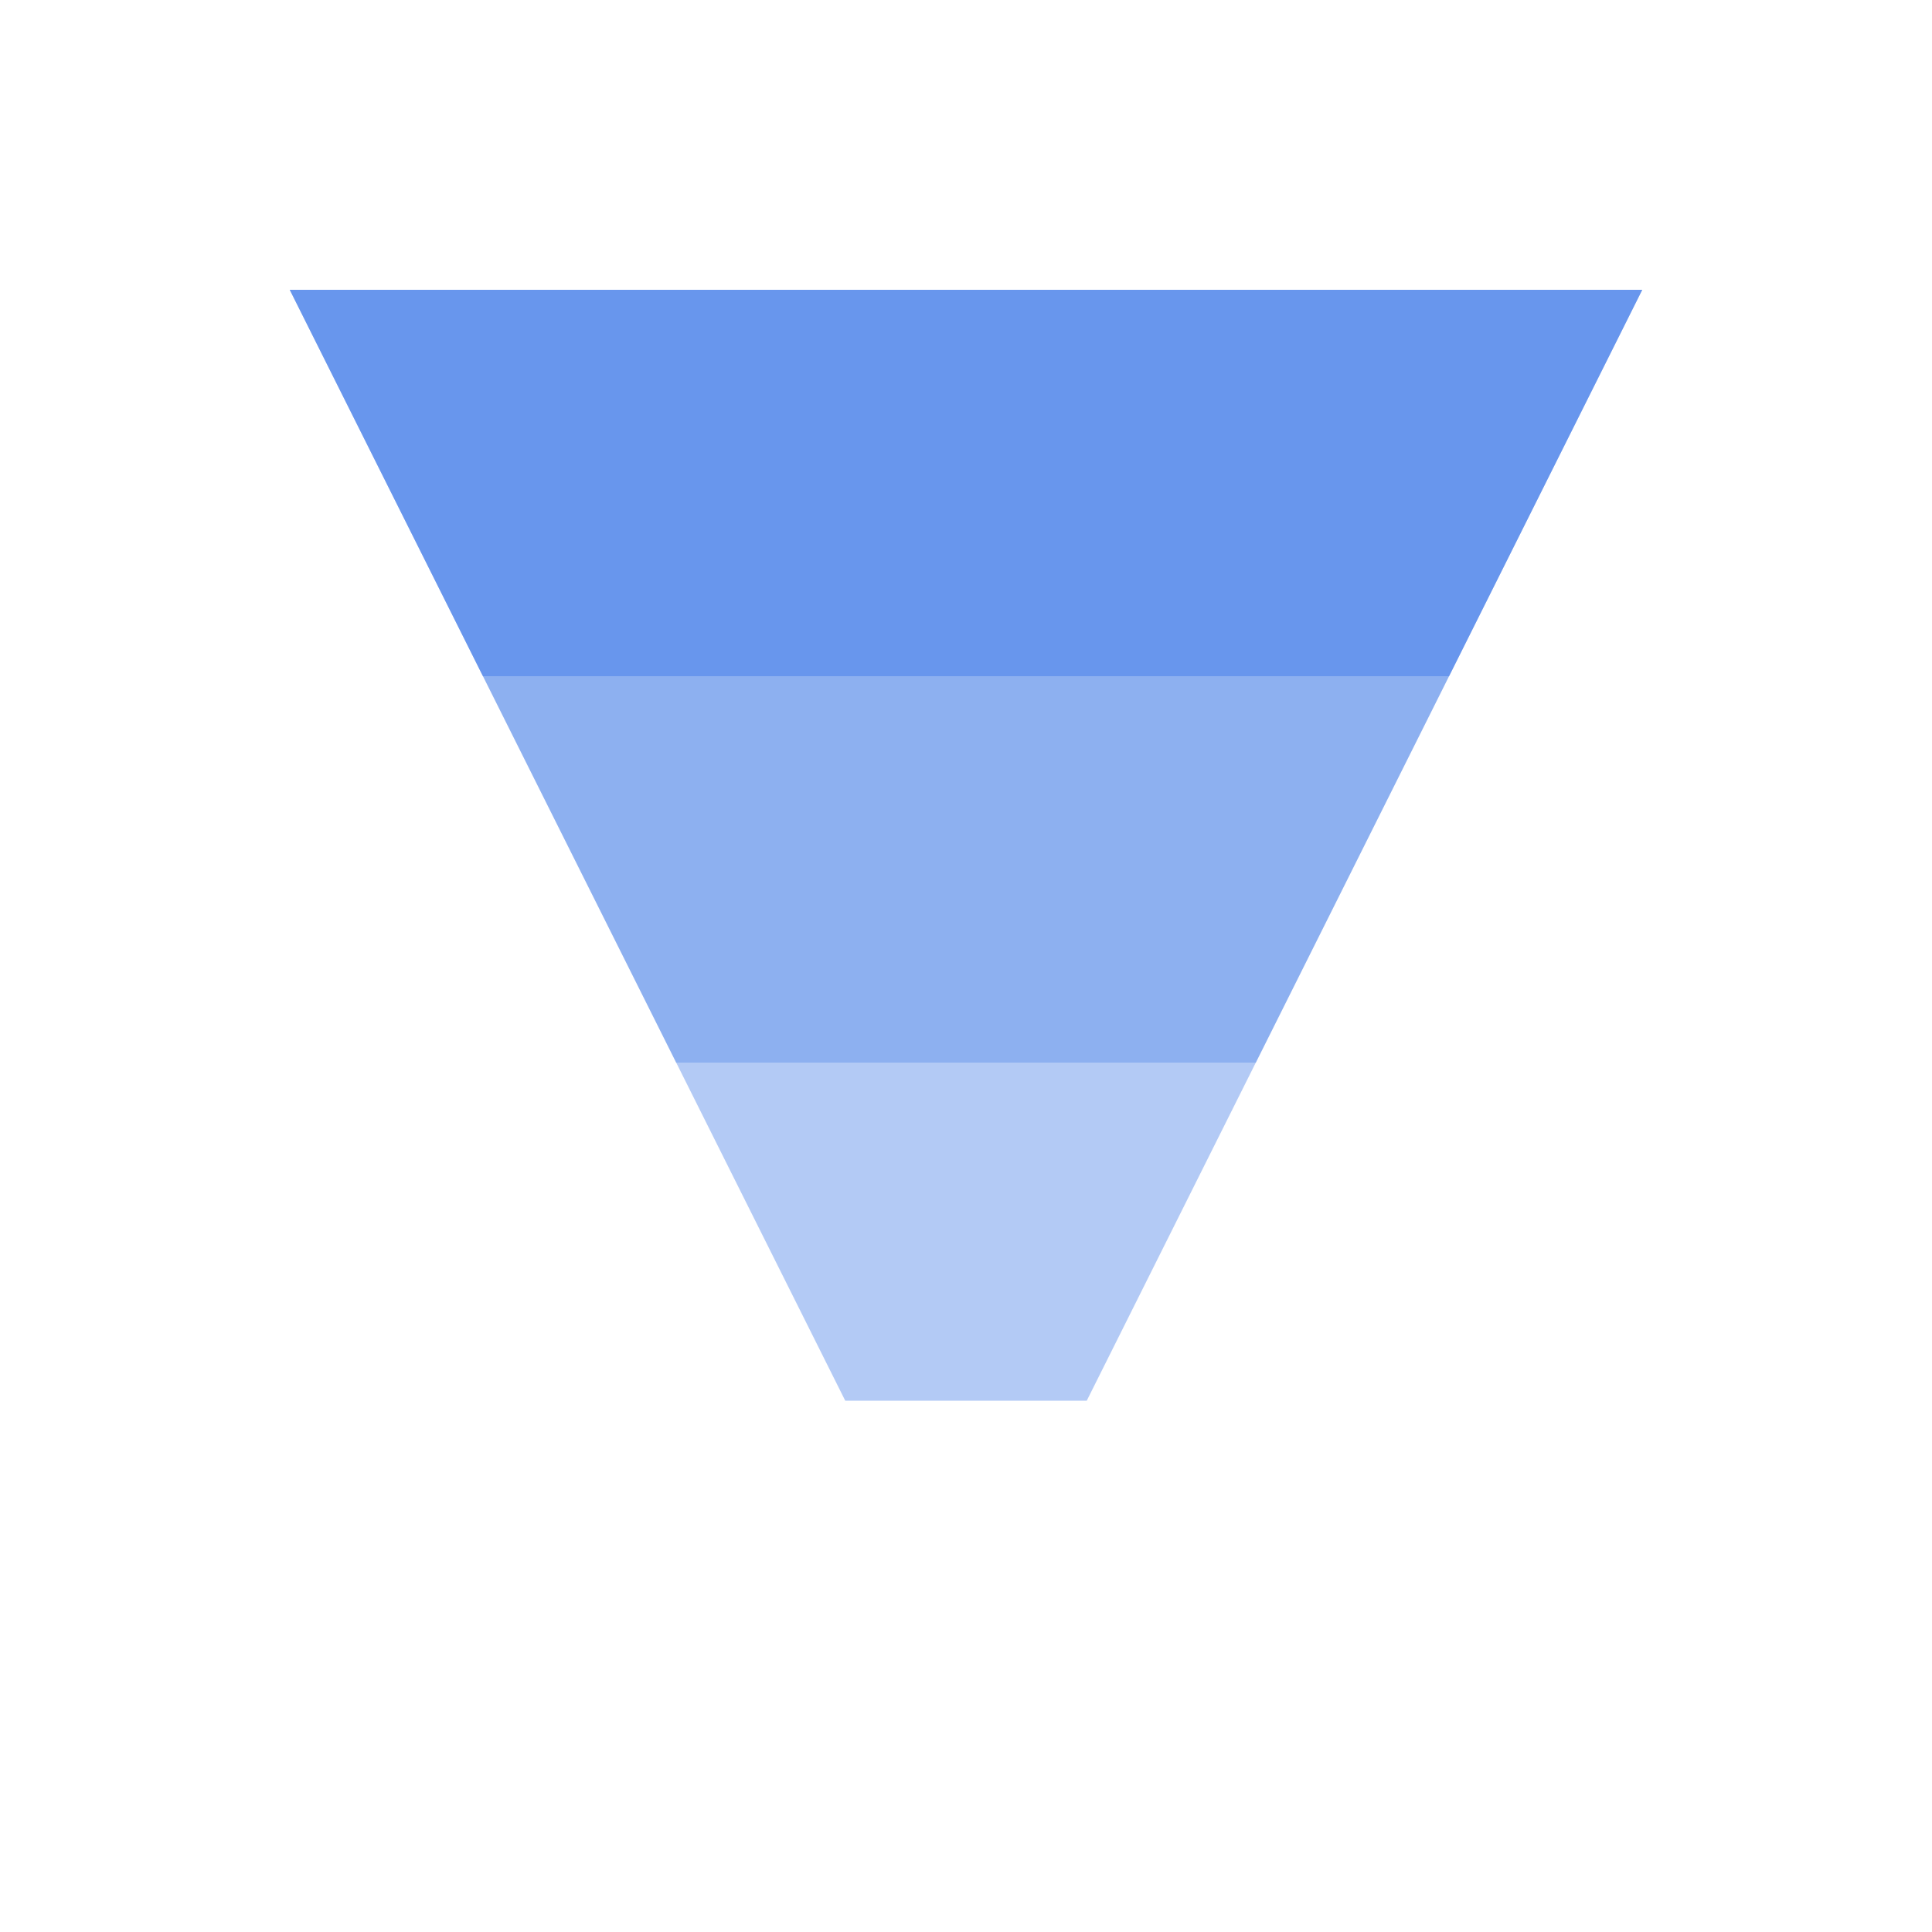 <svg xmlns="http://www.w3.org/2000/svg" width="40" height="40" viewBox="0 0 40 40">
  <title>
    ChartTypeFunnel
  </title>
  <g fill="#6896ED" fill-rule="evenodd">
    <path fill-opacity=".5" d="M17.5 29L6 6h28L22.5 29h-5z"/>
    <path fill-opacity=".5" d="M14 22L6 6h28l-8 16H14z"/>
    <path d="M10 14L6 6h28l-4 8H10z"/>
  </g>
</svg>
